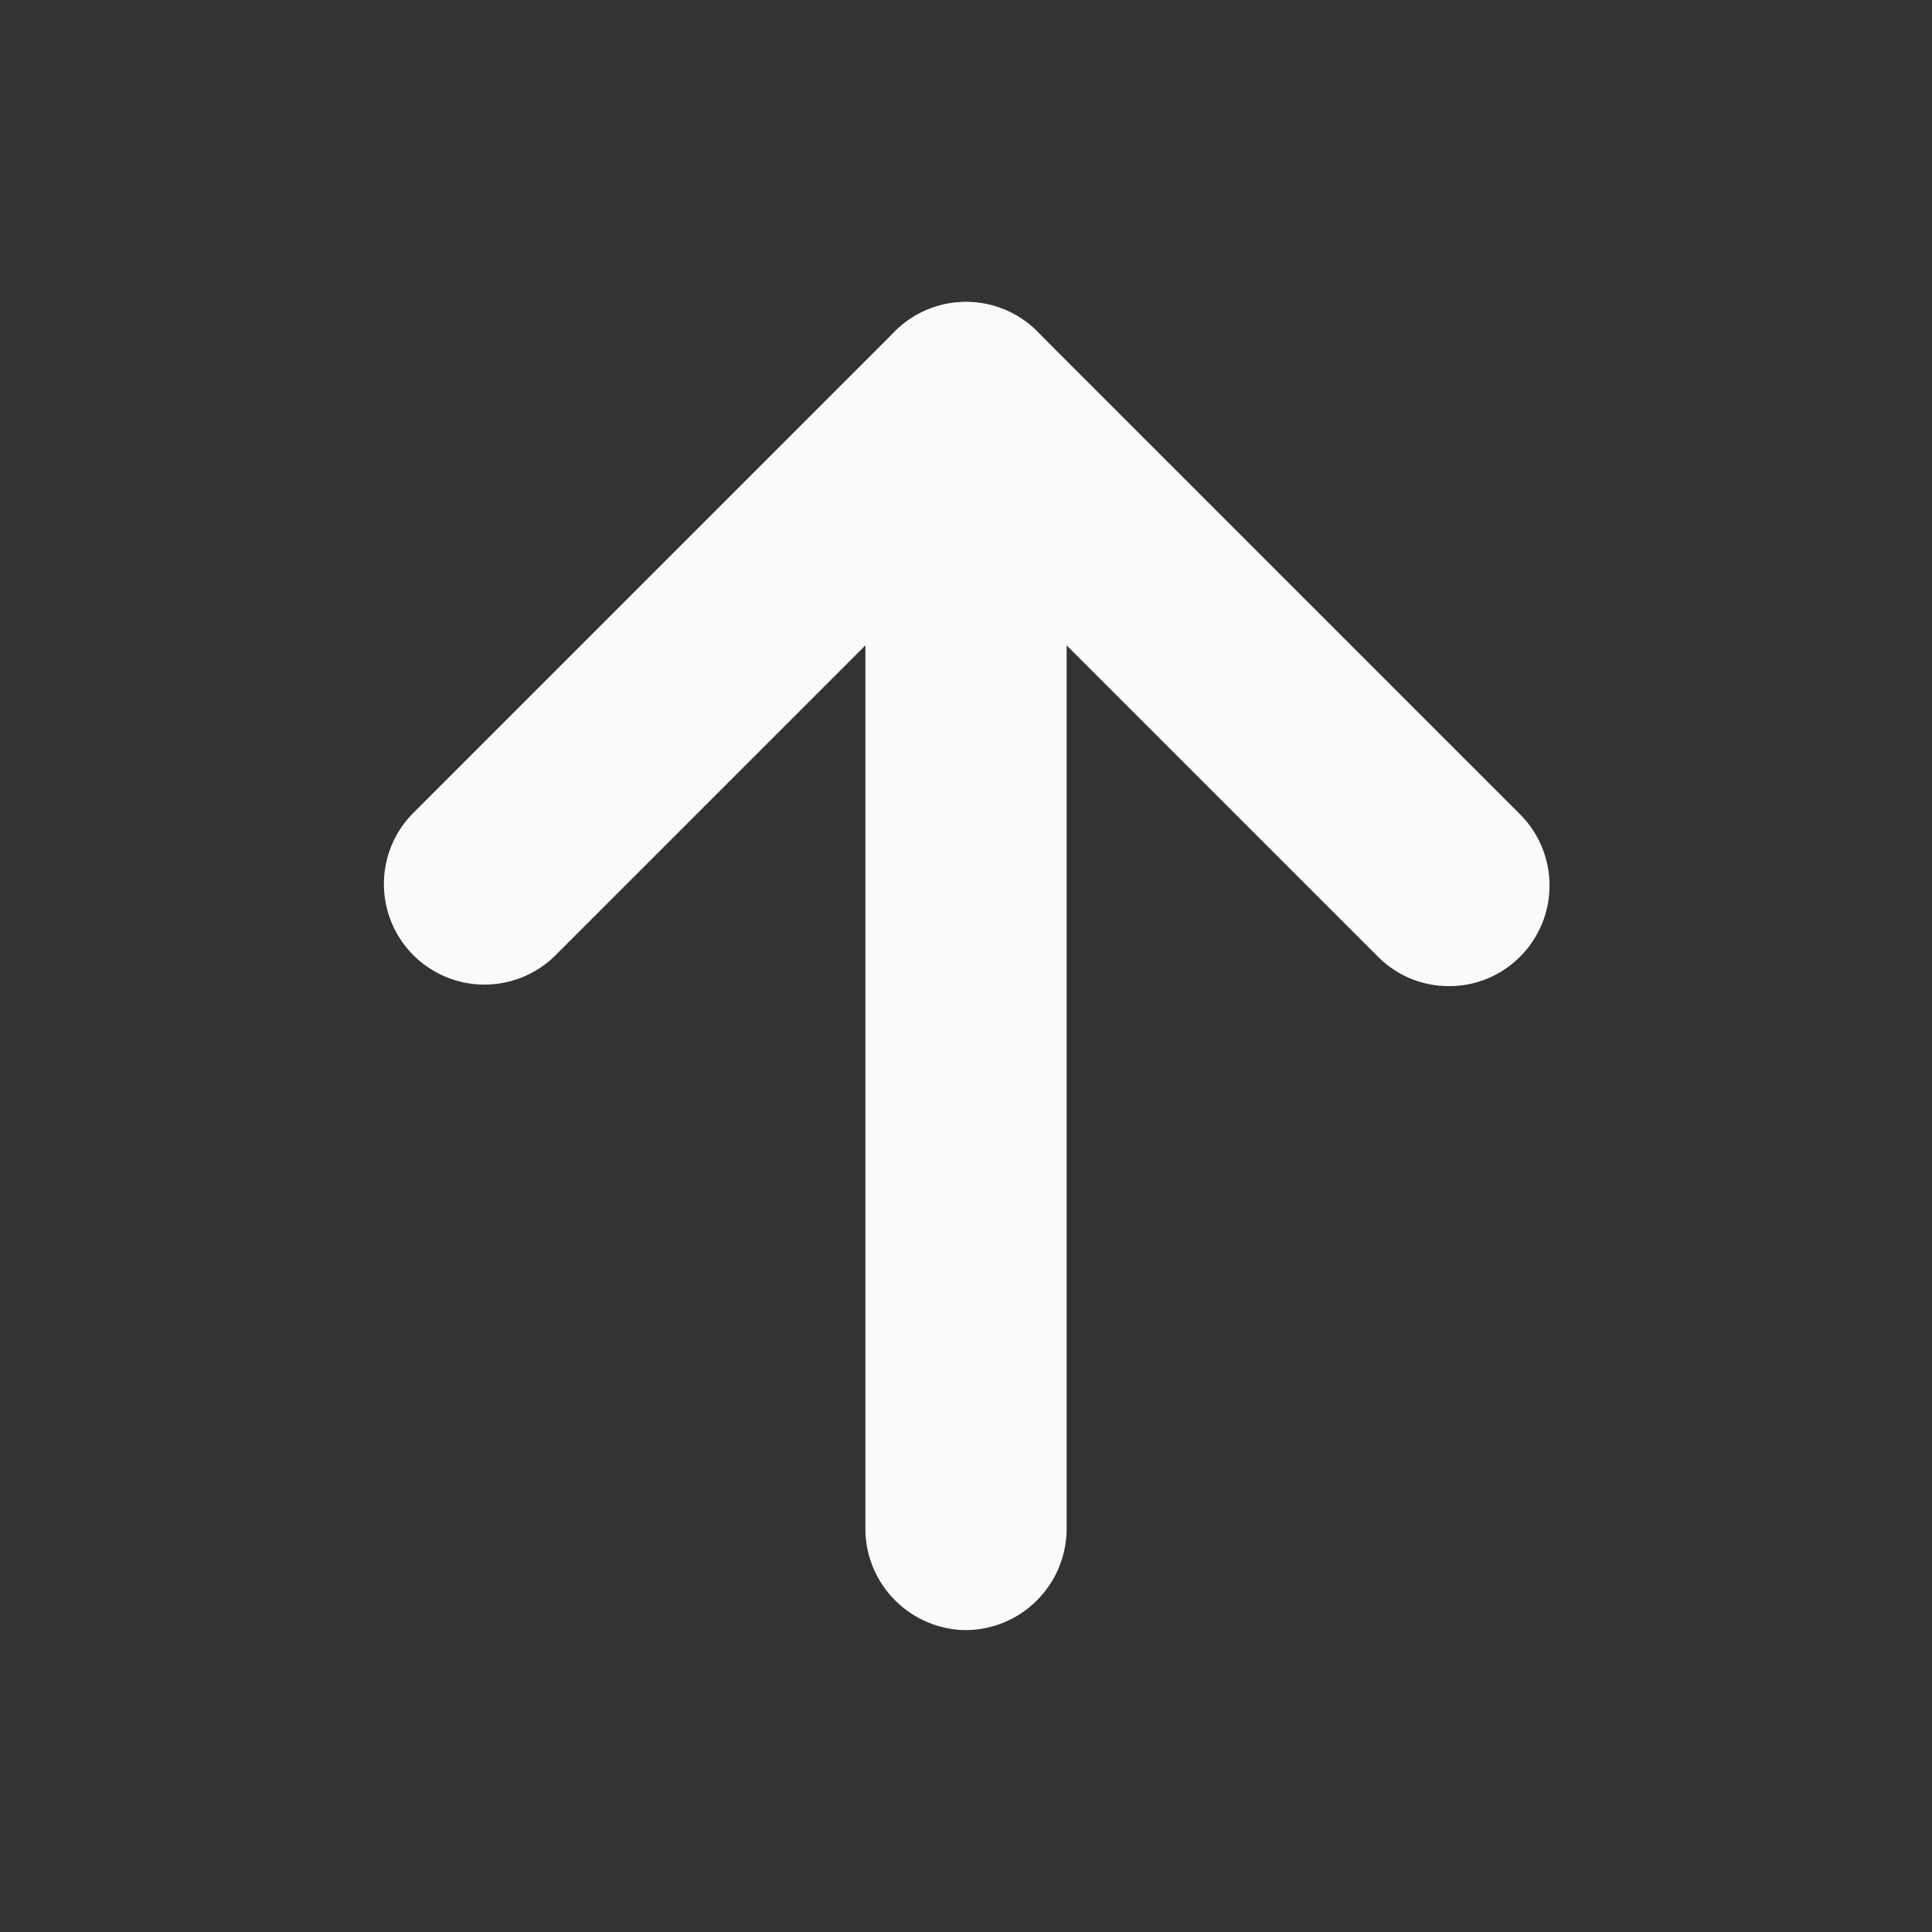 <!DOCTYPE svg PUBLIC "-//W3C//DTD SVG 1.1//EN" "http://www.w3.org/Graphics/SVG/1.1/DTD/svg11.dtd">
<!-- Uploaded to: SVG Repo, www.svgrepo.com, Transformed by: SVG Repo Mixer Tools -->
<svg width="800px" height="800px" viewBox="0 0 24 24" fill="none" xmlns="http://www.w3.org/2000/svg" stroke="#fafafa">
<rect x="0" y="0" width="24" height="24" fill="#333333" stroke="none"/>
<g id="SVGRepo_bgCarrier" stroke-width="0"/>
<g id="SVGRepo_tracerCarrier" stroke-linecap="round" stroke-linejoin="round"/>
<g id="SVGRepo_iconCarrier"> <path d="M18 11.75C17.901 11.751 17.804 11.731 17.713 11.694C17.622 11.656 17.539 11.6 17.47 11.53L12 6.06L6.53 11.53C6.388 11.662 6.2 11.735 6.005 11.731C5.811 11.728 5.626 11.649 5.488 11.512C5.351 11.374 5.272 11.189 5.269 10.995C5.265 10.8 5.338 10.612 5.47 10.47L11.47 4.47C11.611 4.33 11.801 4.251 12 4.251C12.199 4.251 12.389 4.33 12.53 4.47L18.53 10.47C18.671 10.611 18.749 10.801 18.749 11C18.749 11.199 18.671 11.389 18.53 11.53C18.461 11.6 18.378 11.656 18.287 11.694C18.196 11.731 18.099 11.751 18 11.75Z" fill="#fafafa"/> <path d="M12 19.75C11.802 19.747 11.613 19.668 11.473 19.527C11.332 19.387 11.253 19.198 11.25 19V5C11.25 4.801 11.329 4.61 11.47 4.47C11.61 4.329 11.801 4.25 12 4.25C12.199 4.25 12.39 4.329 12.53 4.47C12.671 4.61 12.75 4.801 12.75 5V19C12.747 19.198 12.668 19.387 12.527 19.527C12.387 19.668 12.198 19.747 12 19.75Z" fill="#fafafa"/> </g>
</svg>